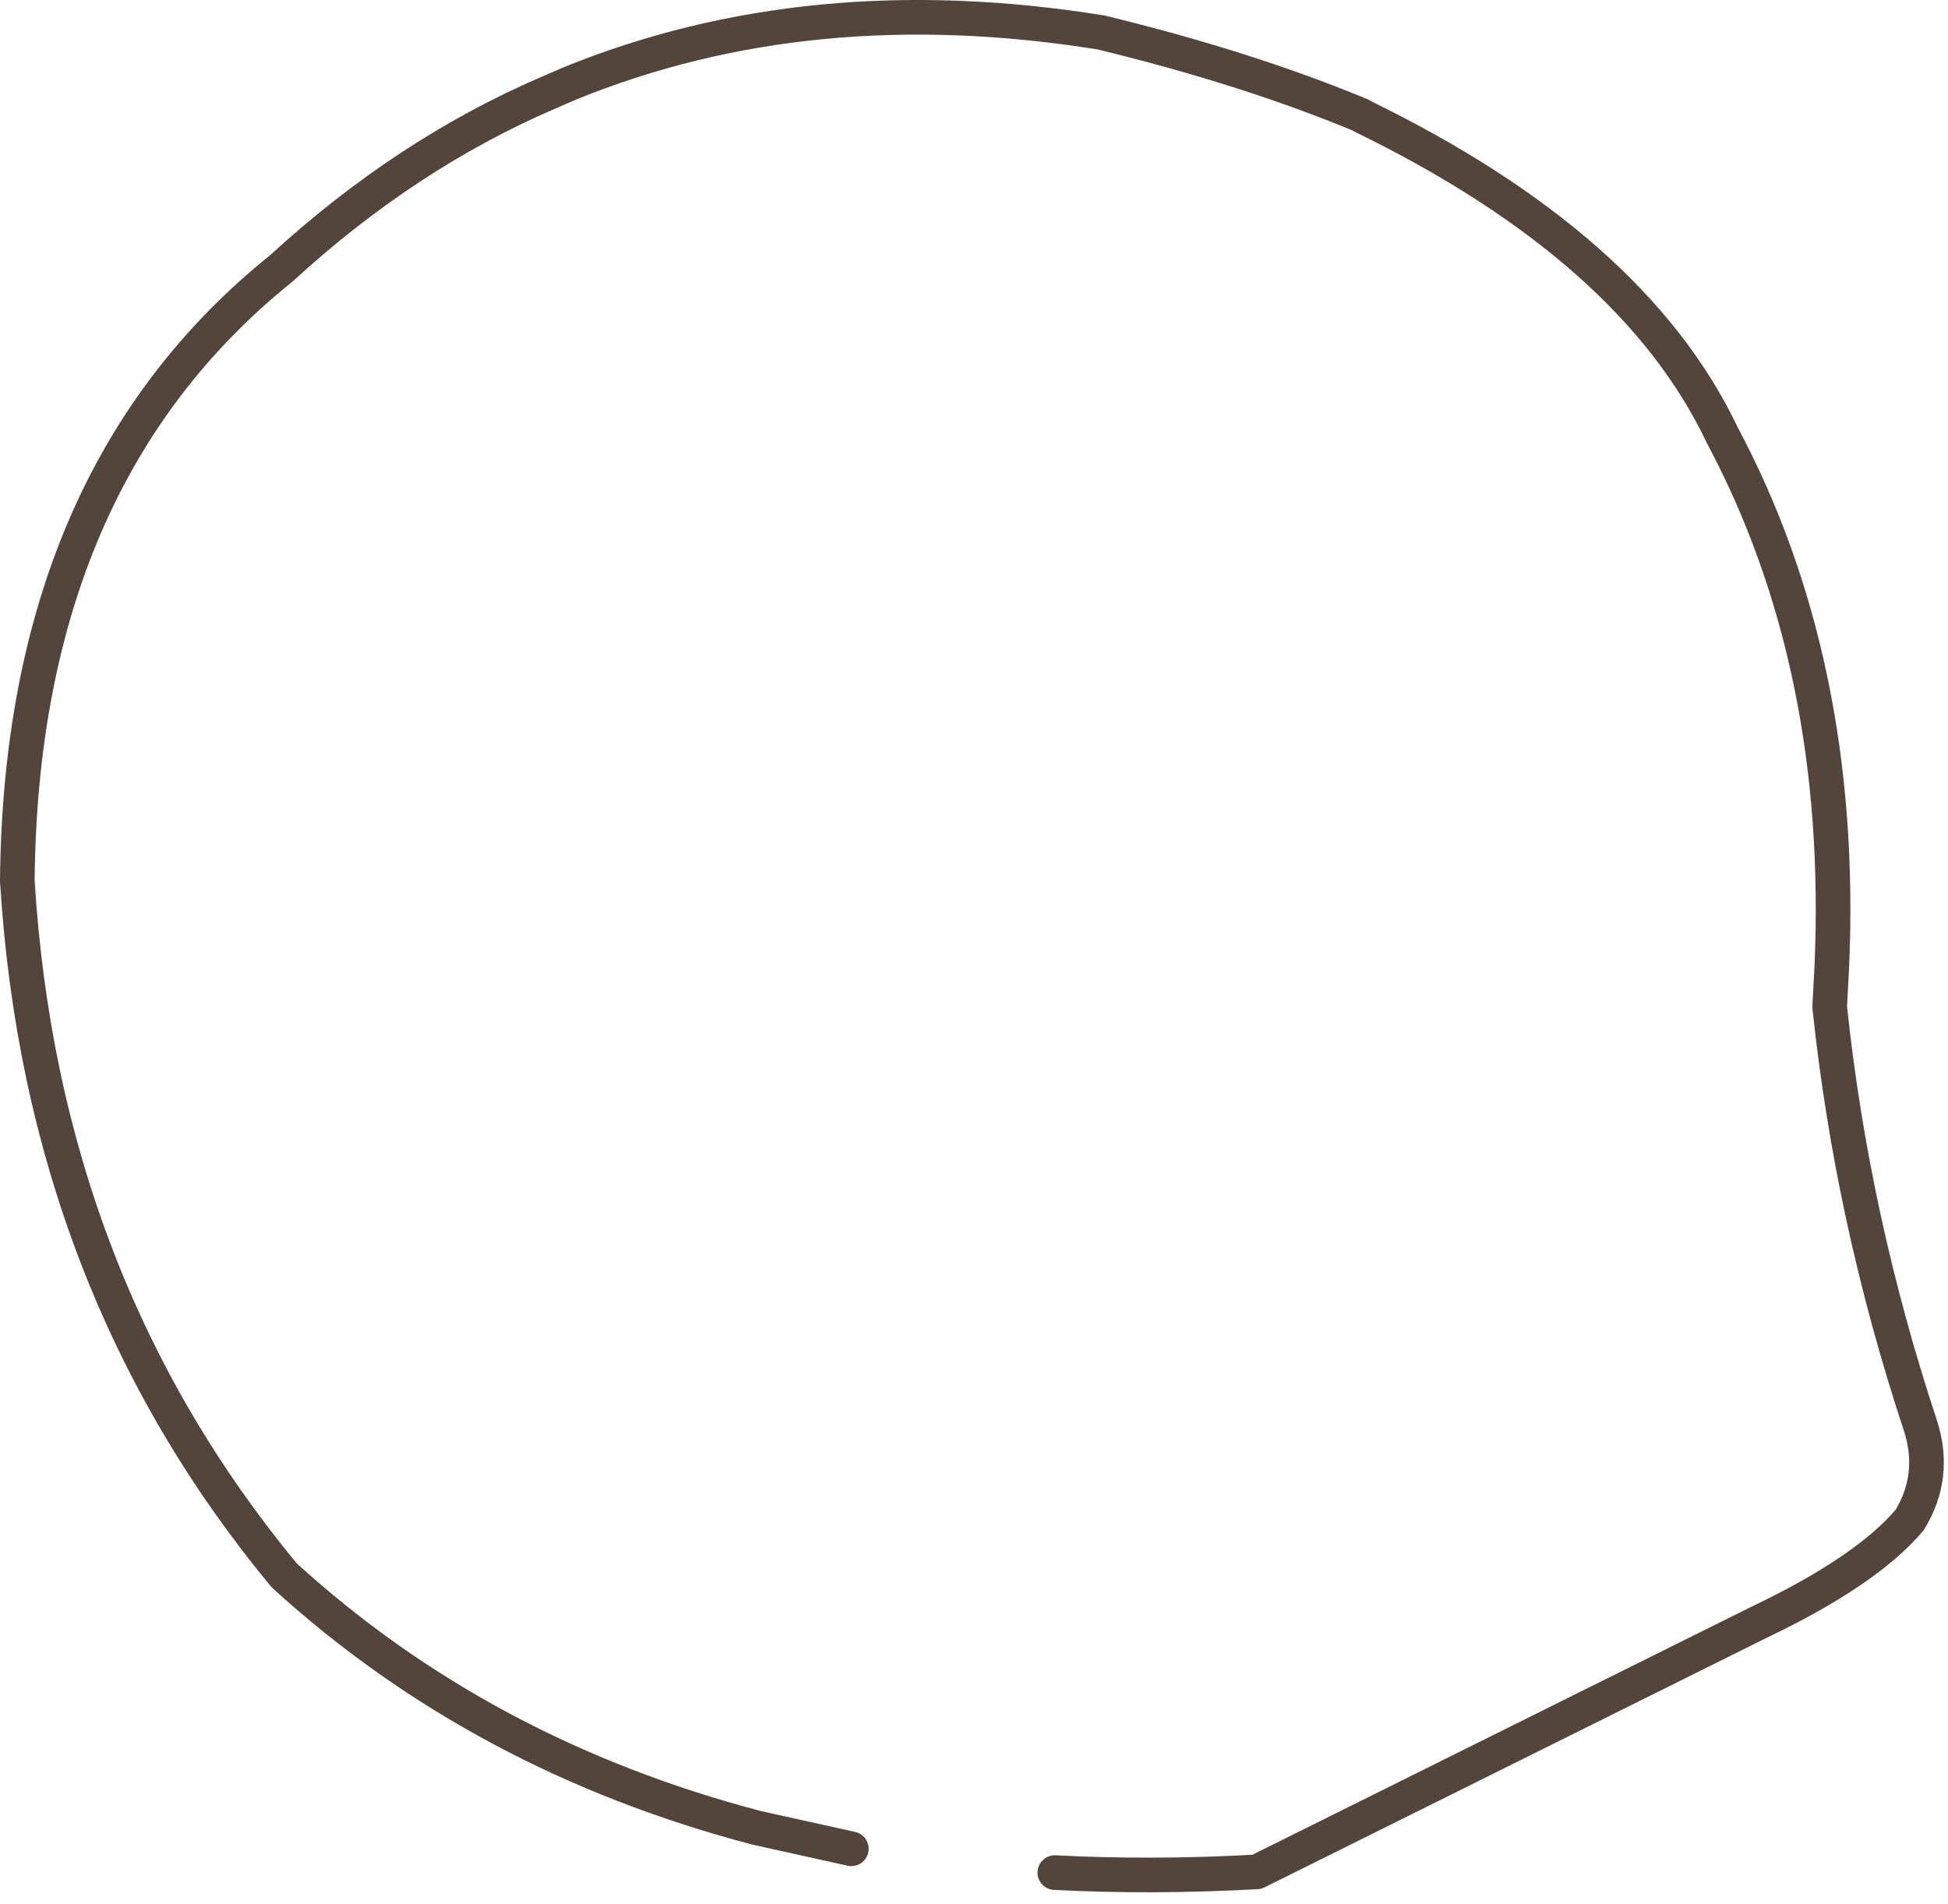 <?xml version="1.0" encoding="utf-8"?>
<svg version="1.1" id="Layer_1"
xmlns="http://www.w3.org/2000/svg"
xmlns:xlink="http://www.w3.org/1999/xlink"
xmlns:author="http://www.sothink.com"
width="135px" height="132px"
xml:space="preserve">
<g id="15351" transform="matrix(1, 0, 0, 1, 64.35, 62.25)">
<path style="fill:none;stroke-width:2.4;stroke-linecap:round;stroke-linejoin:round;stroke-miterlimit:3;stroke:#54453C;stroke-opacity:1" d="M8.75,67.55Q15.5 67.9 22.75 67.5L57.55 50.2Q65 46.65 68 43.1Q69.85 40.05 68.75 36.6Q64 22.25 62.45 7.55L62.6 4.7Q63.5 -16.15 55 -32.1Q48.85 -45.05 30.05 -54.2L30 -54.25Q22.05 -57.55 11.95 -60Q-8.25 -63.25 -24.9 -56.45L-26.4 -55.8Q-36.25 -51.55 -44.85 -43.65Q-62.9 -29.15 -63.15 -1.2Q-61.45 26.65 -44.65 46.95Q-30.95 59.45 -11.9 64.45L-5.35 65.9" />
</g>
</svg>
